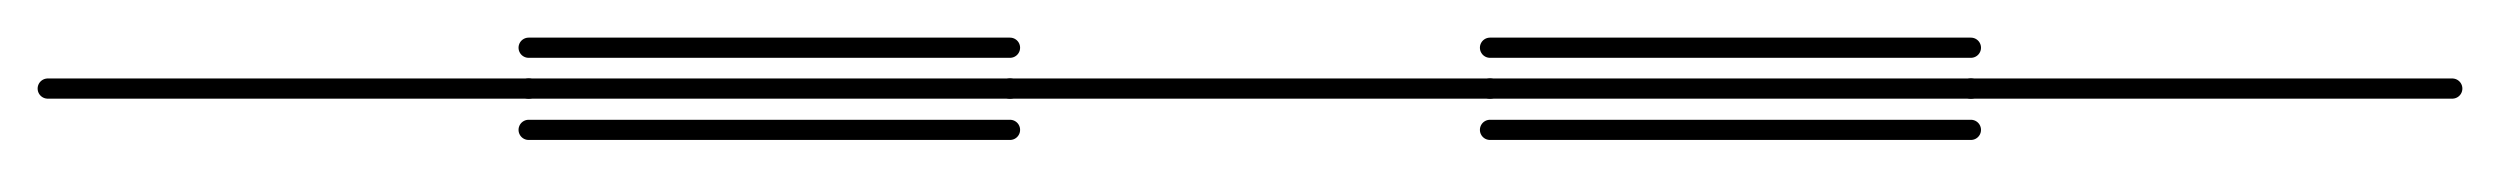 <svg width="163.44" viewBox="0 0 5448 387" text-rendering="auto" stroke-width="1" stroke-opacity="1" stroke-miterlimit="10" stroke-linejoin="miter" stroke-linecap="square" stroke-dashoffset="0" stroke-dasharray="none" stroke="black" shape-rendering="auto" image-rendering="auto" height="11.61" font-weight="normal" font-style="normal" font-size="12" font-family="'Dialog'" fill-opacity="1" fill="black" color-rendering="auto" color-interpolation="auto" xmlns="http://www.w3.org/2000/svg"><g><g stroke="white" fill="white"><rect y="0" x="0" width="5448" stroke="none" height="387"/></g><g transform="translate(32866,32866)" text-rendering="geometricPrecision" stroke-width="44" stroke-linejoin="round" stroke-linecap="round"><line y2="-32673" y1="-32673" x2="-28571" x1="-29619" fill="none"/><line y2="-32762" y1="-32762" x2="-28571" x1="-29619" fill="none"/><line y2="-32583" y1="-32583" x2="-28571" x1="-29619" fill="none"/><line y2="-32673" y1="-32673" x2="-30665" x1="-29619" fill="none"/><line y2="-32673" y1="-32673" x2="-27522" x1="-28571" fill="none"/><line y2="-32673" y1="-32673" x2="-31714" x1="-30665" fill="none"/><line y2="-32583" y1="-32583" x2="-31714" x1="-30665" fill="none"/><line y2="-32762" y1="-32762" x2="-31714" x1="-30665" fill="none"/><line y2="-32673" y1="-32673" x2="-32762" x1="-31714" fill="none"/></g></g></svg>